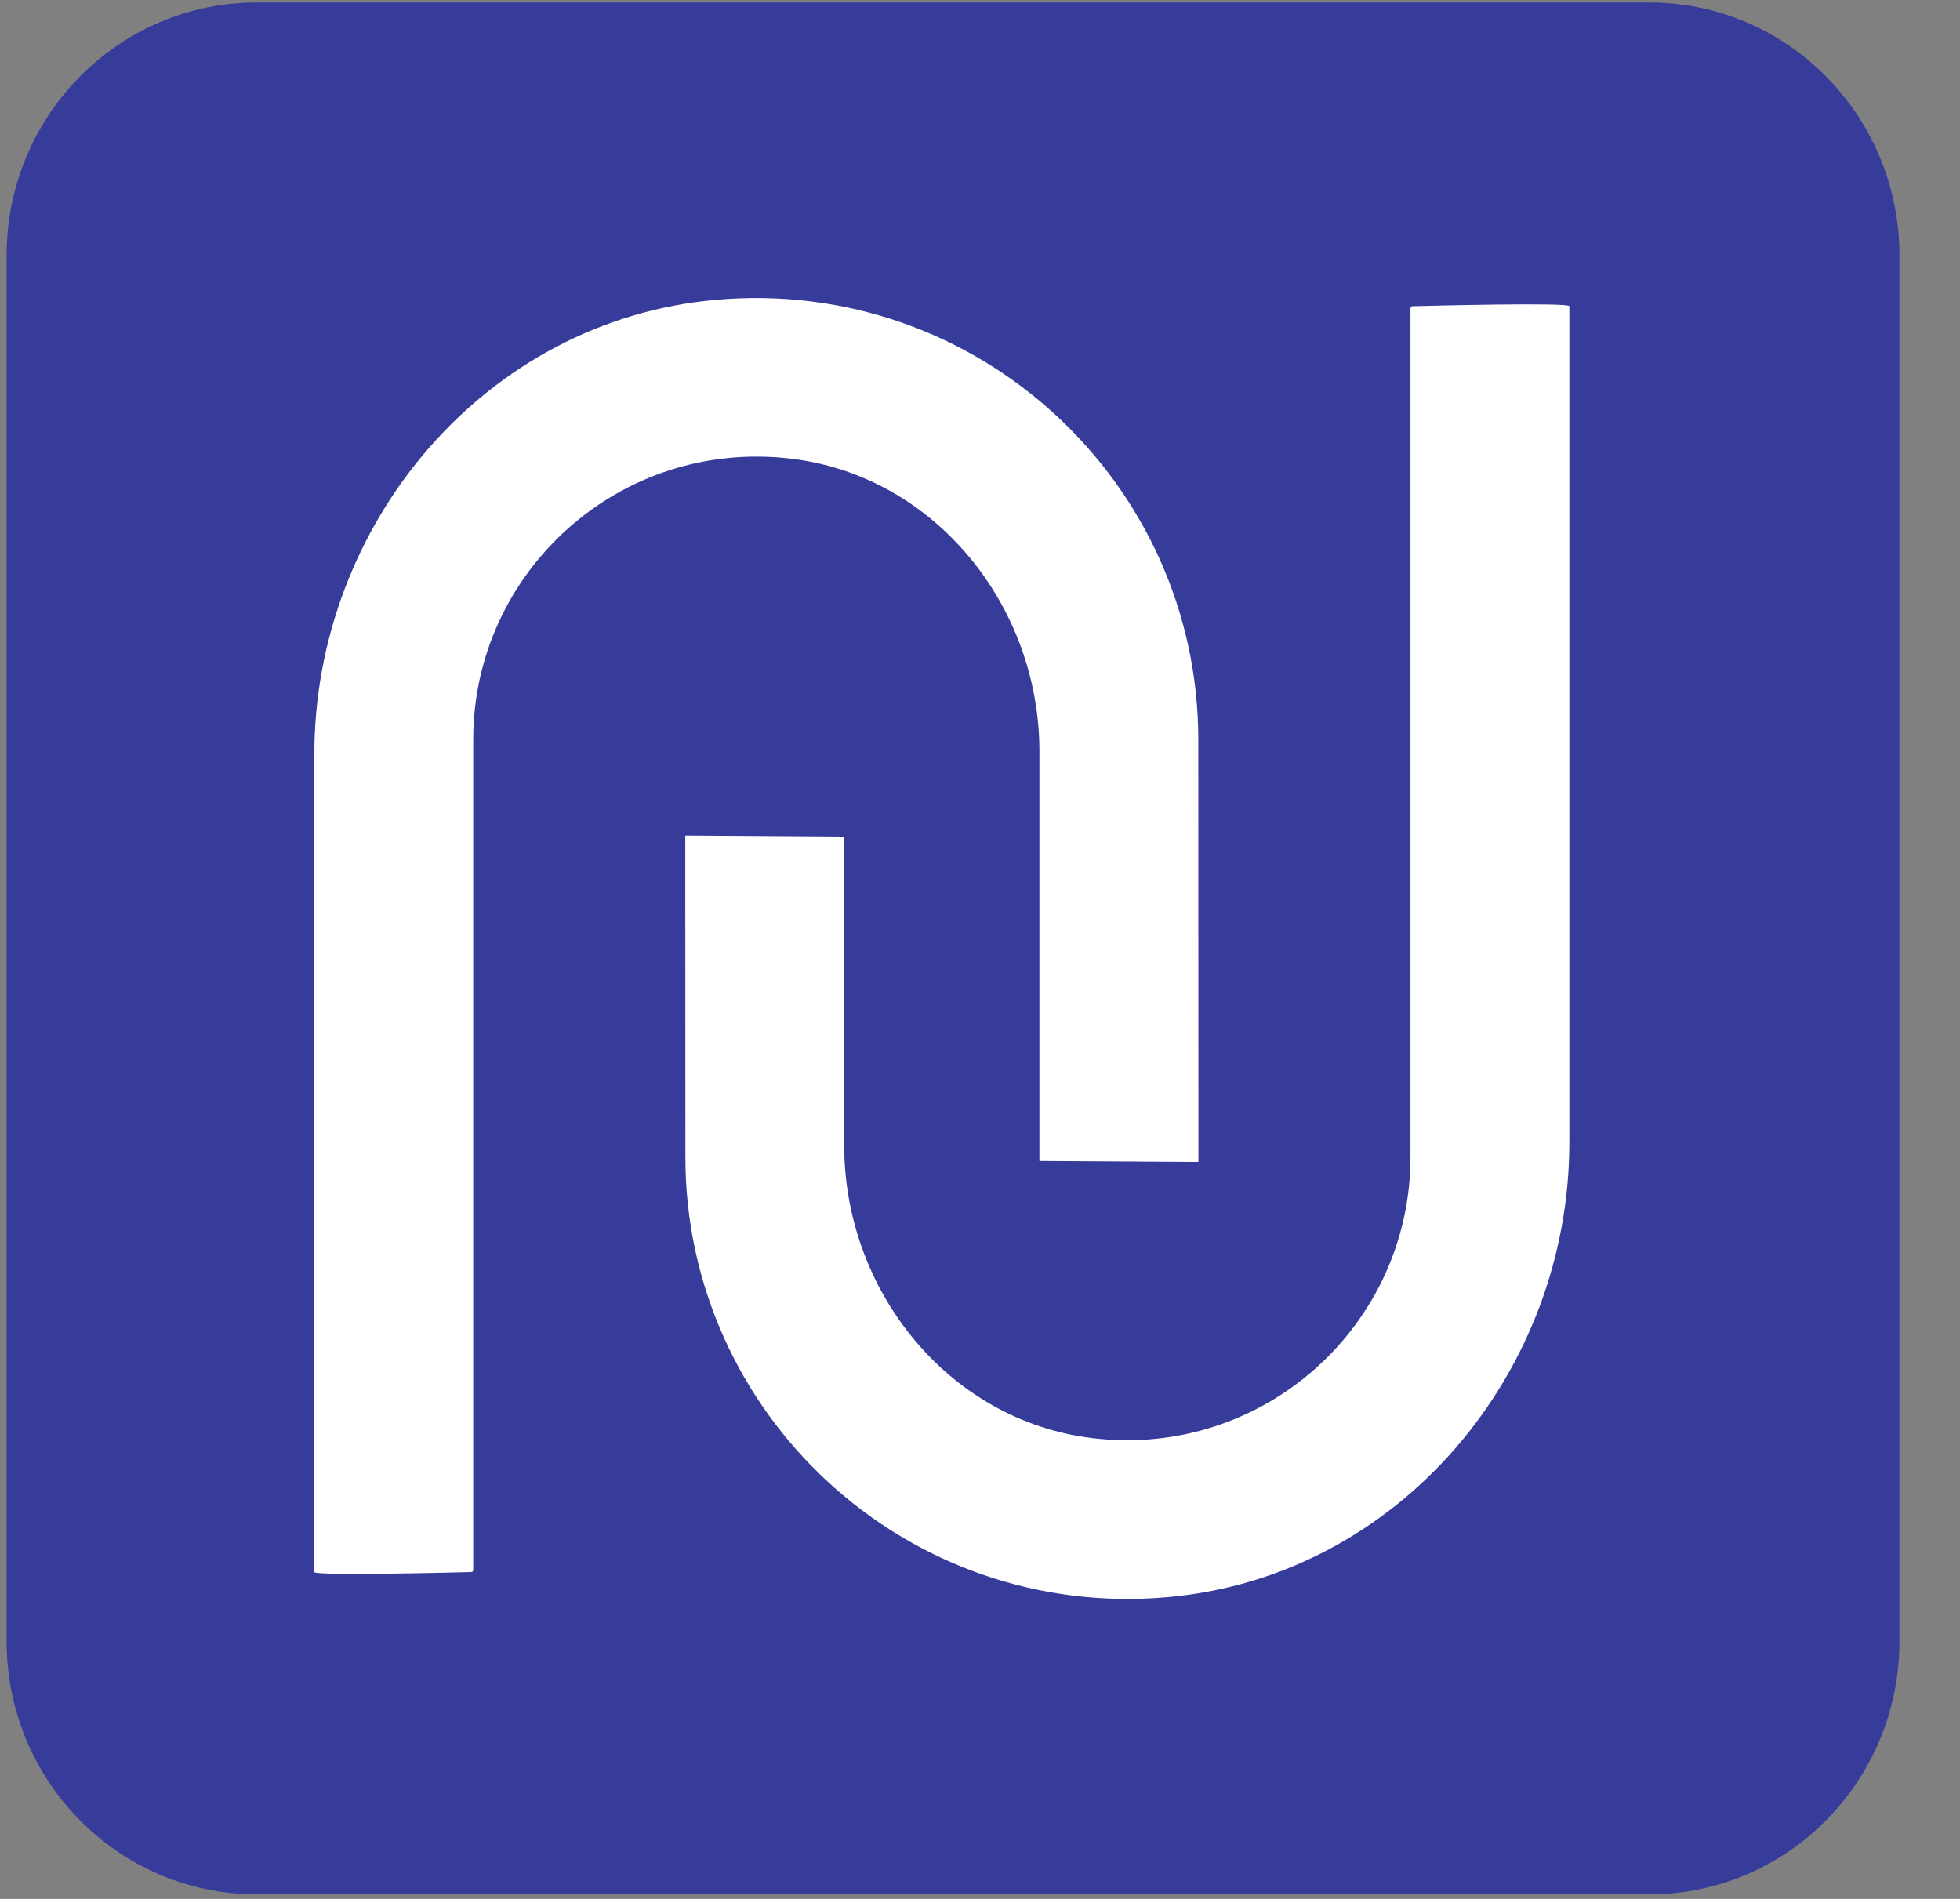 <svg width="32" height="31" viewBox="0 0 32 31" fill="none" xmlns="http://www.w3.org/2000/svg">
<rect x="0" y="0" width="32" height="31" fill="#808080" stroke="none"/>
<g clip-path="url(#clip0_2864_5)">
<path d="M26.929 0.041H4.19C1.936 0.041 0.108 1.89 0.108 4.17V26.796C0.108 29.076 1.936 30.925 4.19 30.925H26.929C29.183 30.925 31.011 29.076 31.011 26.796V4.17C31.011 1.89 29.183 0.041 26.929 0.041Z" fill="#373C9B"/>
<path d="M16.97 18.954V12.266C16.97 9.901 15.275 7.776 12.926 7.489C10.12 7.149 7.726 9.337 7.726 12.073V25.627C7.726 25.648 7.713 25.664 7.693 25.664C7.391 25.672 5.132 25.727 5.132 25.664V12.319C5.132 8.548 7.925 5.231 11.684 4.895C15.961 4.512 19.564 7.881 19.564 12.075L19.566 18.97" fill="white"/>
<path d="M13.783 13.658V18.701C13.783 21.065 15.478 23.19 17.828 23.477C20.633 23.817 23.028 21.629 23.028 18.893V5.036C23.028 5.015 23.04 4.999 23.061 4.999C23.362 4.991 25.622 4.935 25.622 4.999V18.649C25.622 22.421 22.829 25.737 19.07 26.073C14.793 26.457 11.19 23.087 11.19 18.893L11.188 13.641" fill="white"/>
</g>
<defs>
<clipPath id="clip0_2864_5">
<rect width="32" height="30.968" fill="white"/>
</clipPath>
</defs>
</svg>
